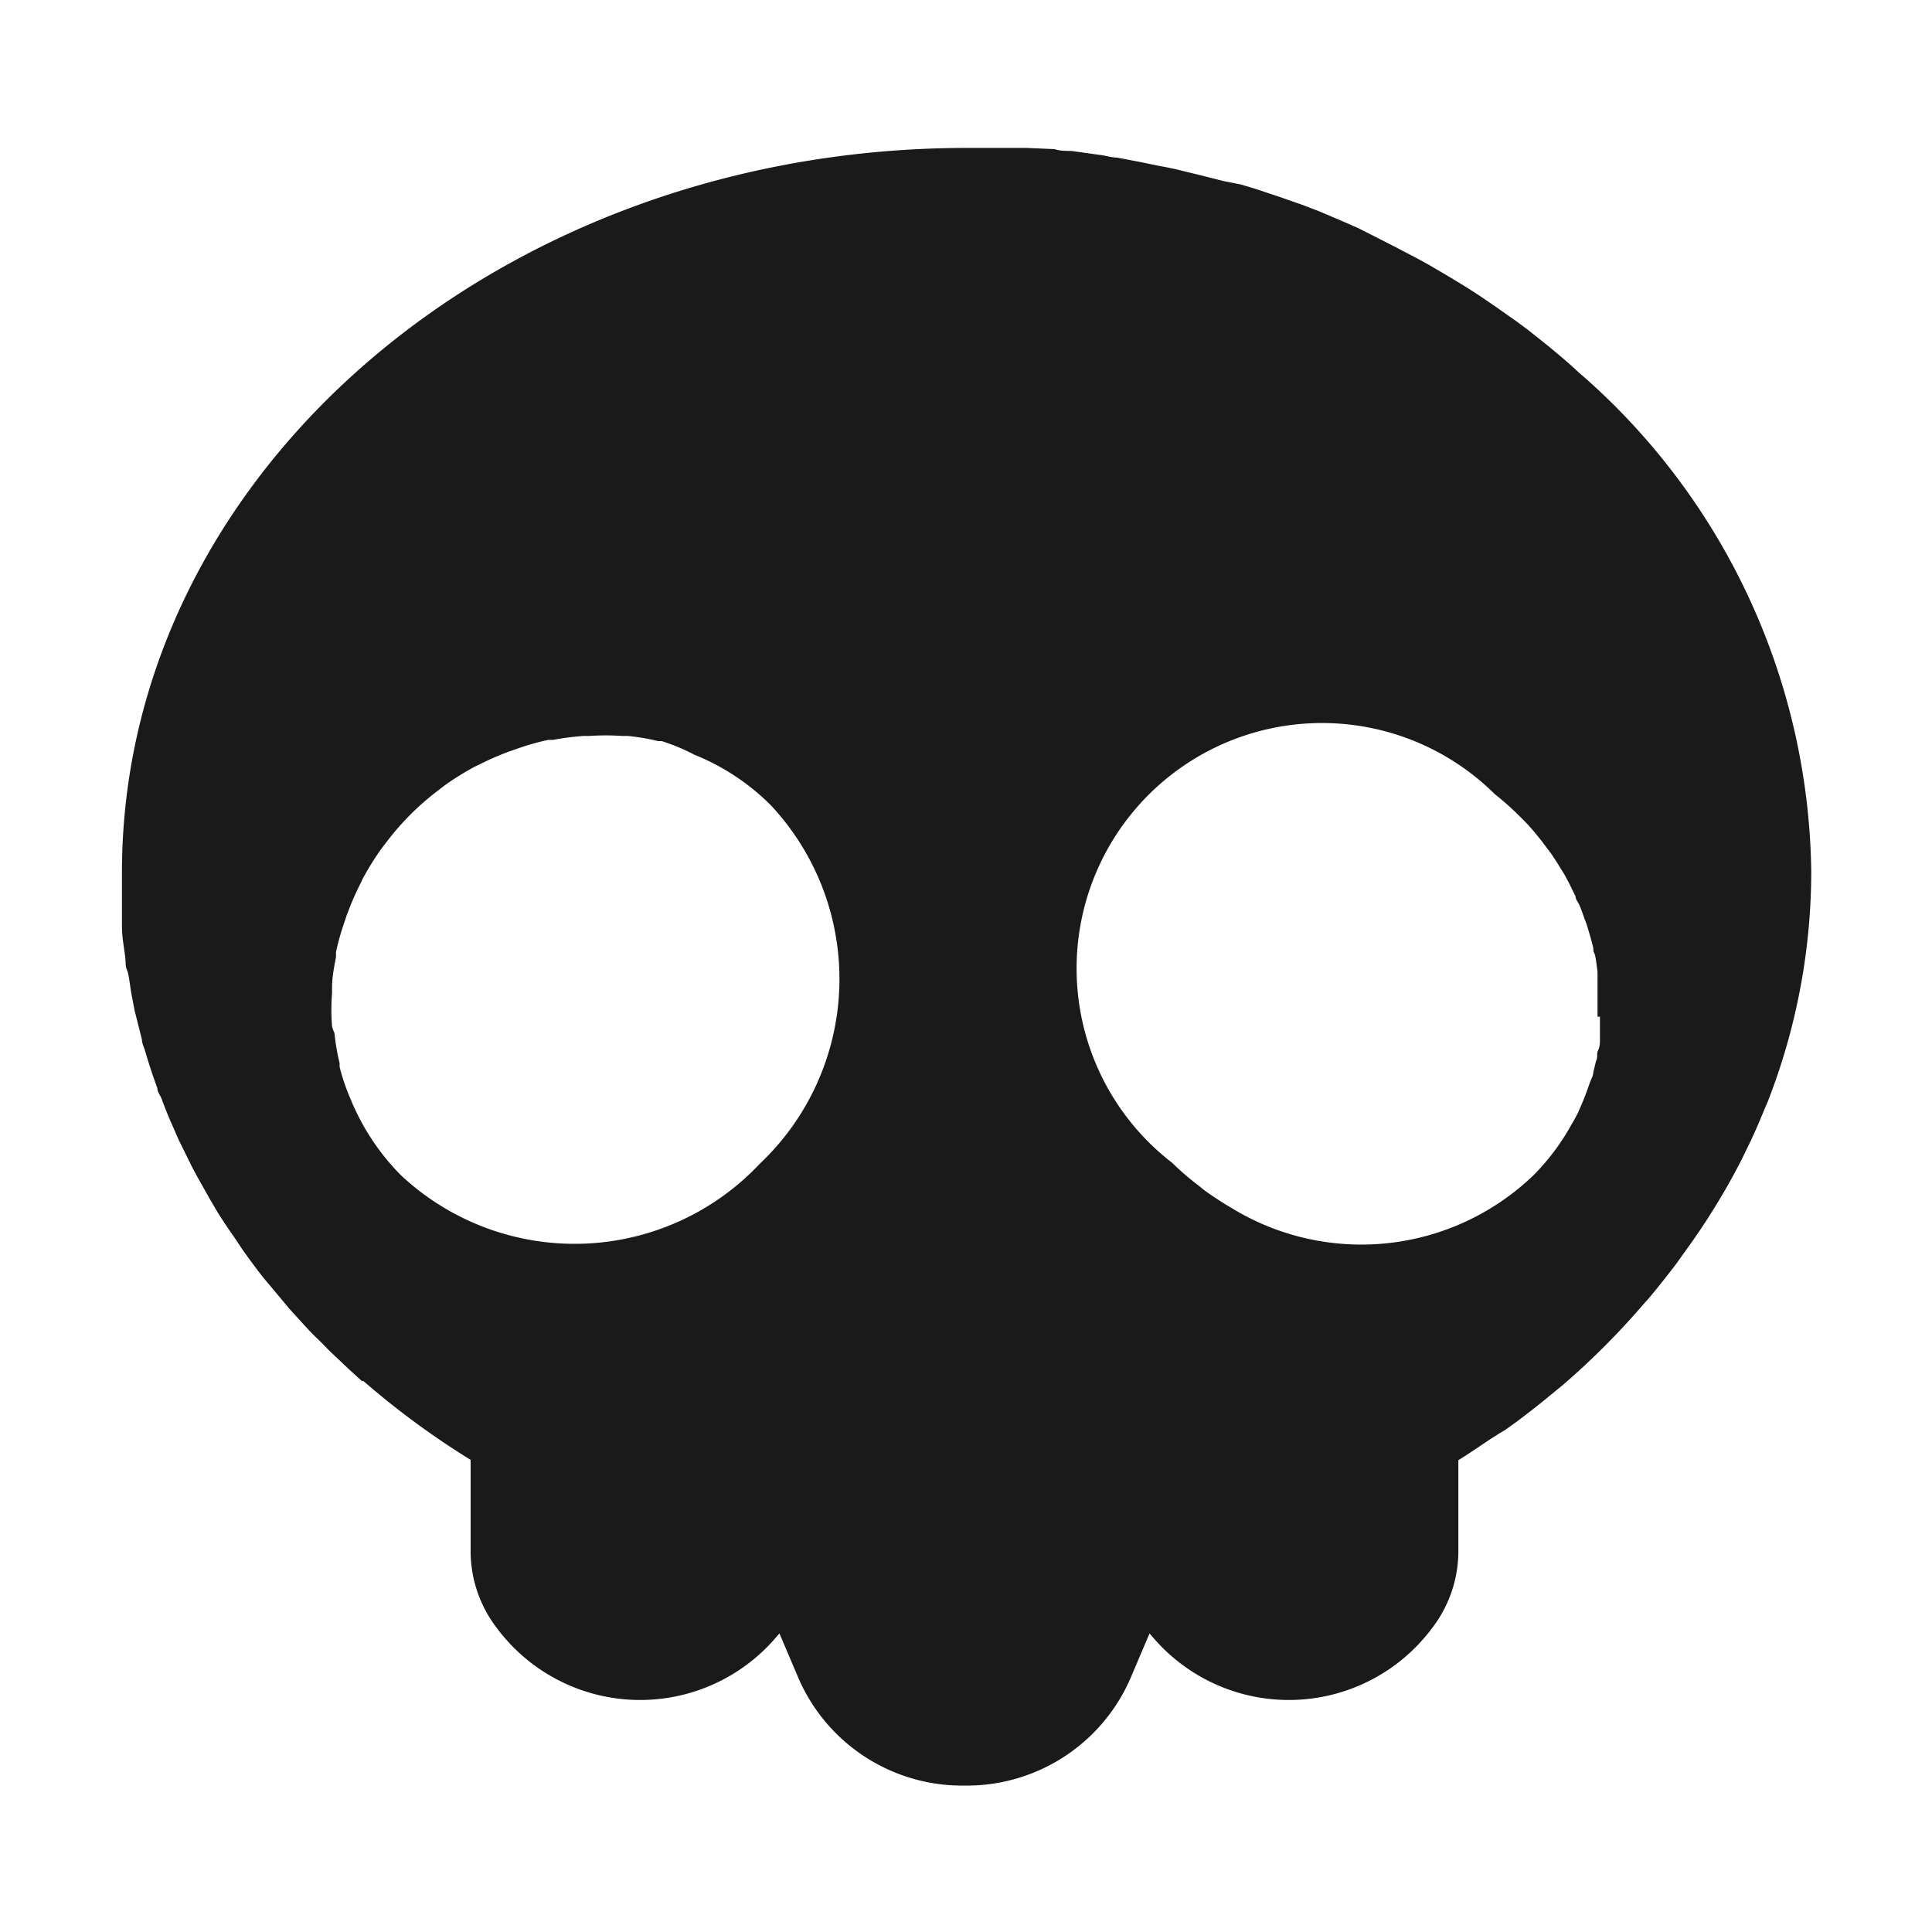 <svg xmlns="http://www.w3.org/2000/svg" viewBox="0 0 64 64"><defs><style>.cls-1{fill:none;}.cls-2{fill:#1a1a1a;}</style></defs><title>Skull Flat Black</title><g id="Layer_2" data-name="Layer 2"><g id="Layer_2-2" data-name="Layer 2"><rect class="cls-1" width="64" height="64"/><path class="cls-2" d="M60,28.87a22.22,22.22,0,0,0-7.48-16.34h0l-.21-.18c-.22-.21-.45-.41-.69-.61l-.31-.26-.69-.55-.35-.26-.71-.5-.38-.26c-.23-.16-.47-.31-.71-.46l-.41-.25-.73-.43-.44-.24-.73-.38-.47-.24L45,7.56l-.5-.22L43.7,7l-.52-.2-.77-.27-.54-.18c-.25-.09-.51-.16-.77-.24L40.54,6l-.79-.2-.58-.14c-.26-.07-.53-.12-.8-.17l-.58-.12L37,5.22c-.19,0-.38-.07-.58-.09L35.49,5c-.19,0-.37,0-.56-.06L34,4.9l-.48,0c-.49,0-1,0-1.48,0-15.46,0-28,10.76-28,24,0,.46,0,.92,0,1.38,0,.14,0,.29,0,.43,0,.31.06.62.1.93s0,.33.07.5.1.58.16.87l.09.47.24.95c0,.12.06.24.1.36.12.42.26.84.41,1.25,0,.12.09.23.14.35.11.3.23.6.36.89l.21.48.36.73c.08.17.17.33.26.5l.4.71.27.46q.25.4.54.81l.28.42q.33.47.69.93l.37.44.5.6.42.46c.17.19.34.37.52.54s.3.31.45.45l.57.54.44.4.05,0h0a27.27,27.27,0,0,0,3.55,2.61v3.08a4.19,4.19,0,0,0,.86,2.48,5.92,5.92,0,0,0,9.16.43l.21-.24.6,1.41a5.91,5.91,0,0,0,5.43,3.63h.2a5.91,5.91,0,0,0,5.43-3.63l.6-1.41.21.24a5.92,5.92,0,0,0,9.16-.43,4.19,4.19,0,0,0,.86-2.48V48.37c.54-.33,1-.68,1.55-1l.43-.31c.37-.28.73-.56,1.09-.86l.39-.32a25,25,0,0,0,2.58-2.57l.3-.34c.31-.37.6-.74.89-1.12l.24-.34A22.47,22.47,0,0,0,57.7,38.4l.17-.35c.22-.44.41-.89.6-1.35l.09-.21h0A21,21,0,0,0,60,28.87ZM25.17,38.55a8.42,8.42,0,0,1-11.89.38,7.74,7.74,0,0,1-1.67-2.53,6.62,6.62,0,0,1-.36-1.06s0-.08,0-.12a7,7,0,0,1-.17-1A1.1,1.1,0,0,1,11,34a6.86,6.86,0,0,1,0-1.11c0-.06,0-.13,0-.19,0-.34.07-.67.13-1l0-.16a8.29,8.29,0,0,1,.31-1.08,2.09,2.09,0,0,1,.08-.23,9.33,9.33,0,0,1,.44-1l.05-.11a9.42,9.42,0,0,1,.62-1l.17-.22a8.76,8.76,0,0,1,1.72-1.72l.22-.17a9.42,9.42,0,0,1,1-.62l.11-.05a9.33,9.33,0,0,1,1-.44l.23-.08a8.29,8.29,0,0,1,1.08-.31l.16,0a8.72,8.72,0,0,1,1-.13h.19a8.22,8.22,0,0,1,1.11,0l.18,0a7,7,0,0,1,1,.17l.12,0A6.62,6.62,0,0,1,23,25a7.58,7.58,0,0,1,2.53,1.67A8.42,8.42,0,0,1,25.17,38.55ZM53,33.68l0,.37c0,.13,0,.25,0,.37s0,.25-.06.37,0,.24-.07.36l-.09.37c0,.12-.08.24-.12.36s-.15.43-.24.64l-.15.35c-.06.11-.12.23-.19.34a7.54,7.54,0,0,1-1.28,1.72A8.23,8.23,0,0,1,40.77,40c-.29-.17-.58-.36-.86-.56l-.21-.17a8.64,8.64,0,0,1-.87-.75A8.13,8.13,0,1,1,49.52,26.31a9.31,9.31,0,0,1,.82.73,6.42,6.42,0,0,1,.56.61l.17.21.33.44.17.26.26.42.15.28.21.43c0,.1.09.2.13.29s.12.31.17.46a2.31,2.31,0,0,1,.1.28c.06.2.12.4.17.6s0,.16.05.25.08.41.11.62l0,.32c0,.14,0,.28,0,.42v.75Z"/></g></g></svg>